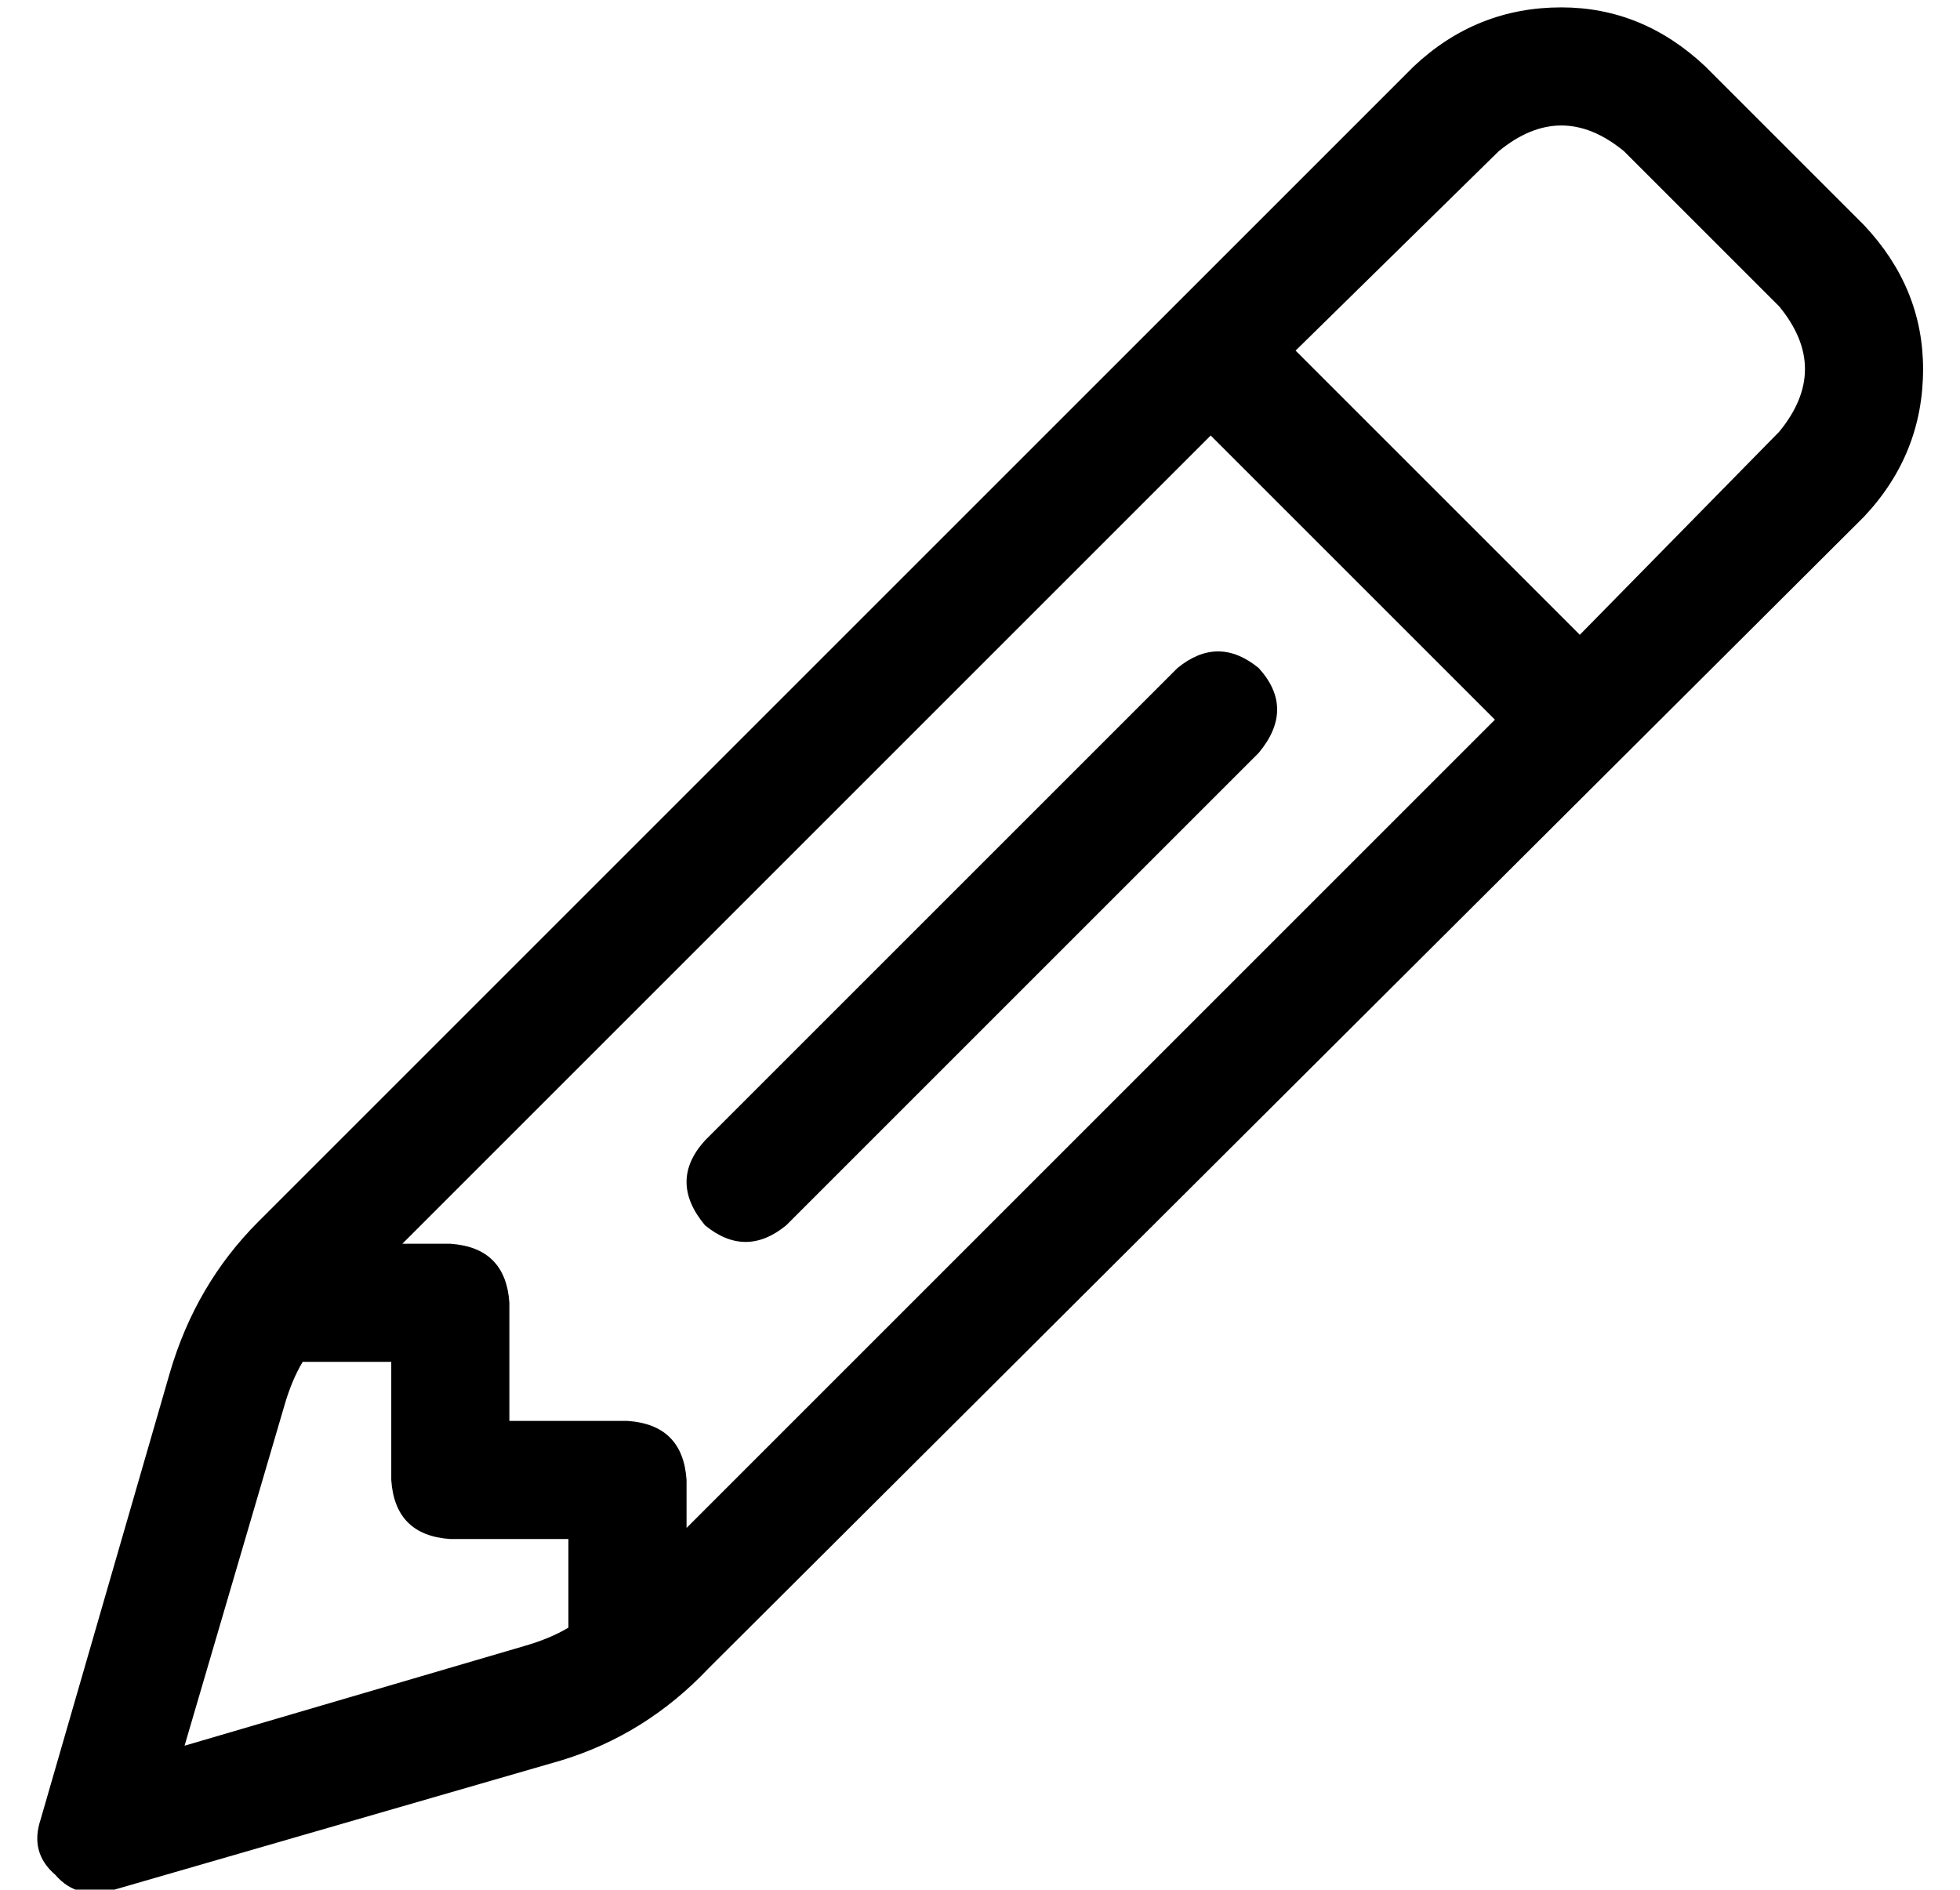 <?xml version="1.0" standalone="no"?>
<!DOCTYPE svg PUBLIC "-//W3C//DTD SVG 1.1//EN" "http://www.w3.org/Graphics/SVG/1.1/DTD/svg11.dtd" >
<svg xmlns="http://www.w3.org/2000/svg" xmlns:xlink="http://www.w3.org/1999/xlink" version="1.1" viewBox="-10 -40 531 512">
   <path fill="currentColor"
d="M396 1q17 -14 34 0l42 42v0q14 17 0 34l-54 55v0l-77 -77v0l55 -54v0zM318 78l77 77l-77 -77l77 77l-219 219v0v-13v0q-1 -15 -16 -16h-32v0v-32v0q-1 -15 -16 -16h-13v0l219 -219v0zM67 341q2 -7 5 -12h24v0v32v0q1 15 16 16h32v0v24v0q-5 3 -12 5l-92 27v0l27 -92v0z
M452 -22q-17 -16 -39 -16v0v0q-23 0 -40 16l-313 313v0q-17 17 -24 41l-35 121v0q-3 9 4 15q6 7 16 4l121 -35v0q23 -7 40 -25l313 -312v0q16 -17 16 -40q0 -22 -16 -39l-43 -43v0zM331 164q10 -12 0 -23q-11 -9 -22 0l-128 128v0q-10 11 0 23q11 9 22 0l128 -128v0z" />
</svg>
